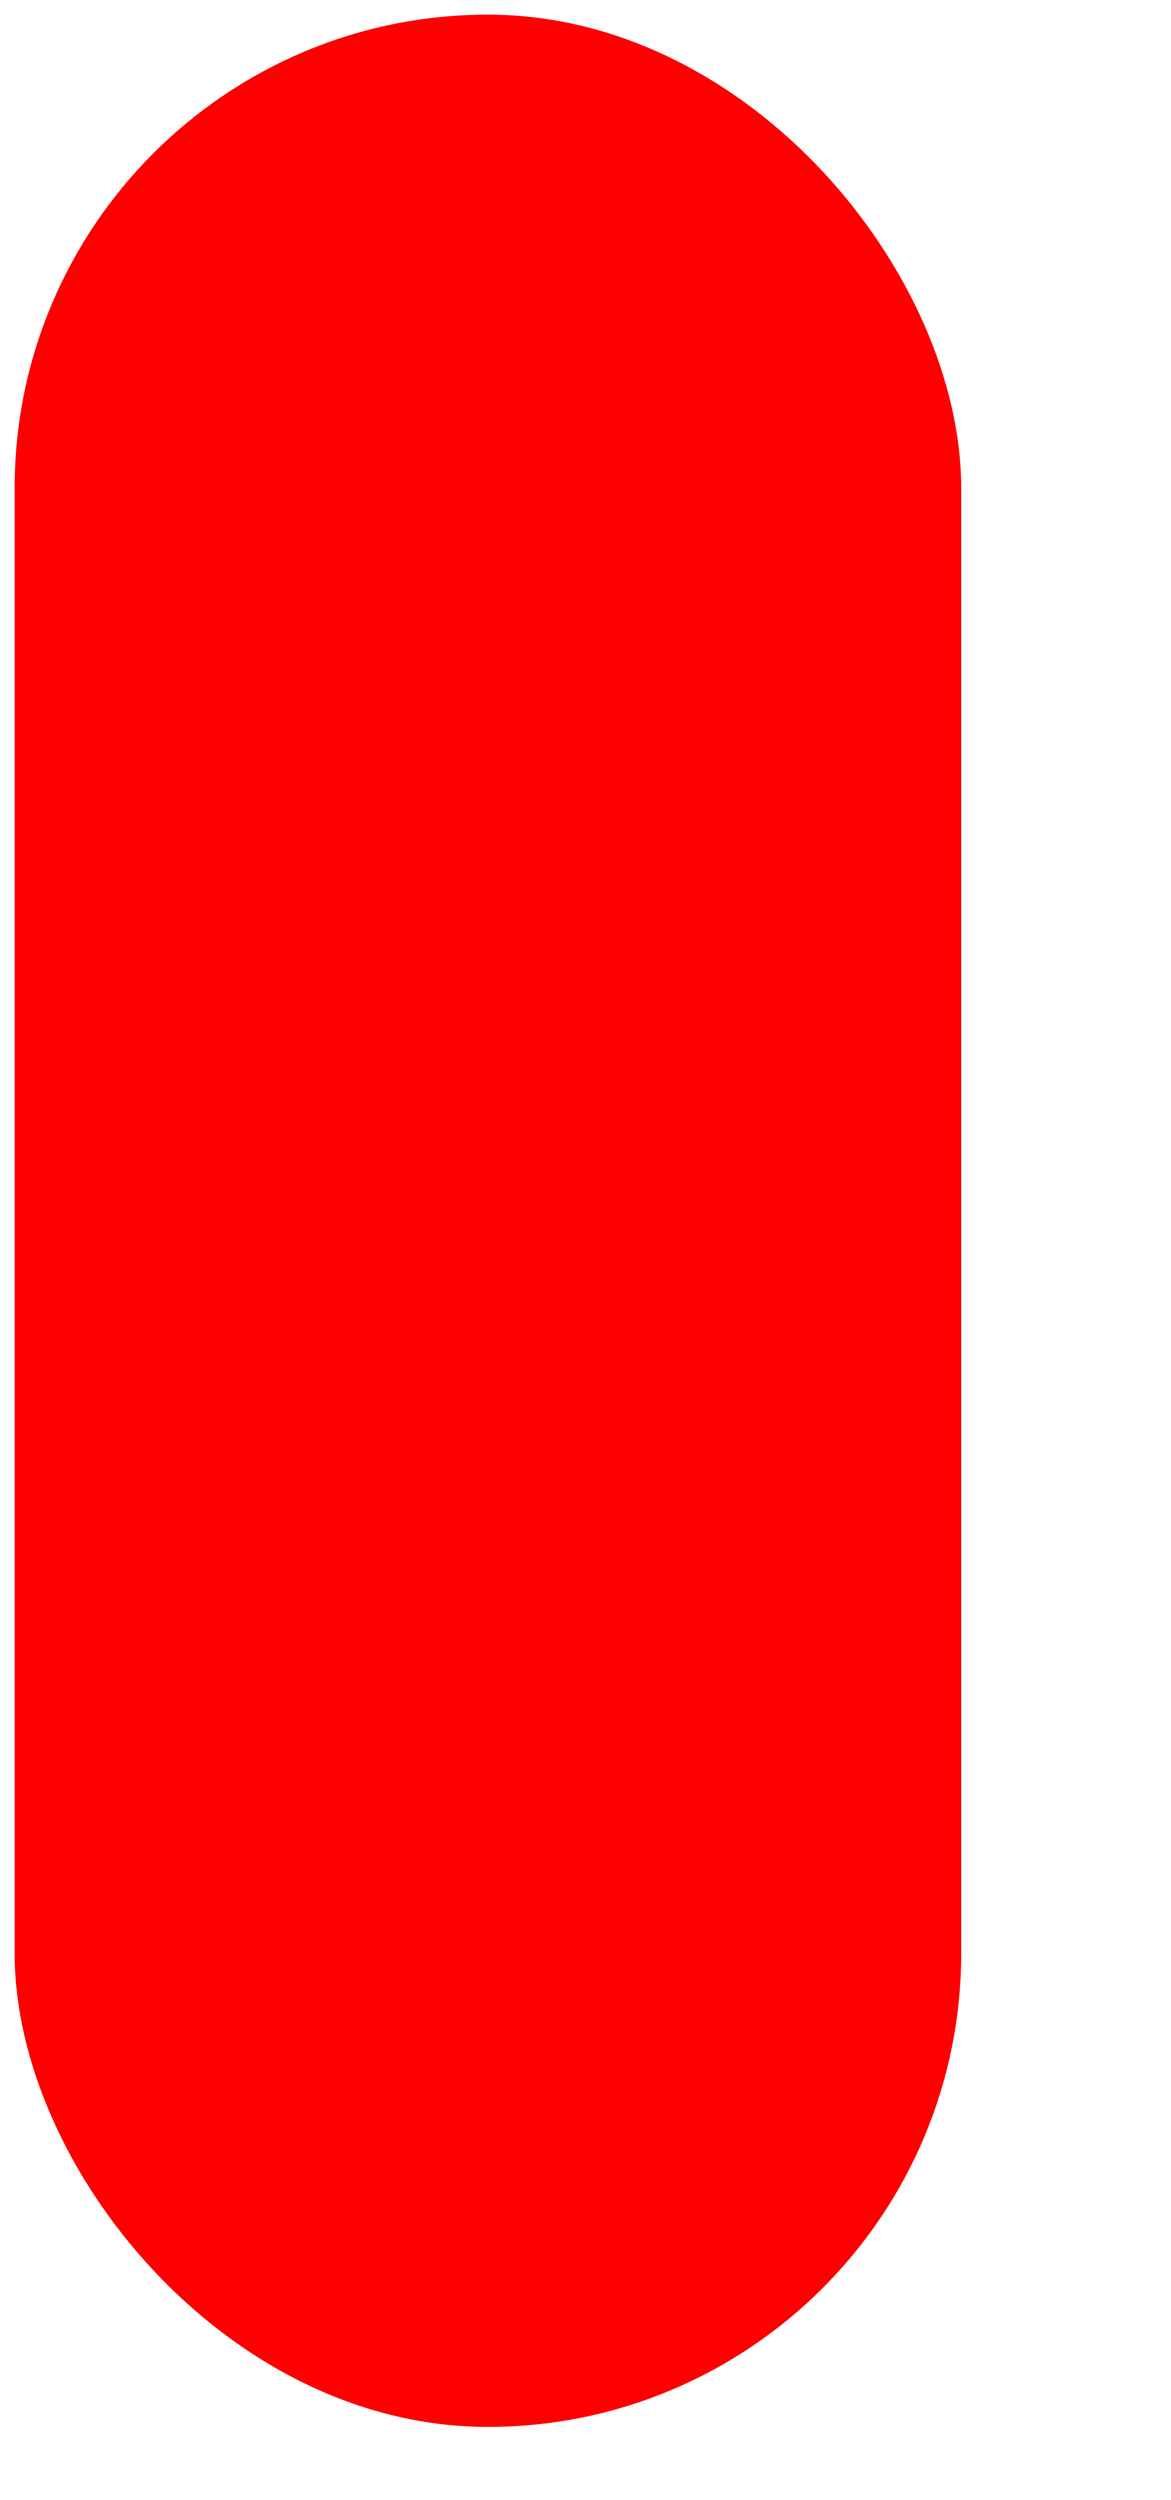 <svg width="120" height="256" xmlns="http://www.w3.org/2000/svg"><g transform="translate(0)"><g style="stroke:red;stroke-width:3;"><g style="fill:red;"><rect x="3" y="3" width="94" height="244" rx="47" ry="47"></rect></g></g></g></svg>